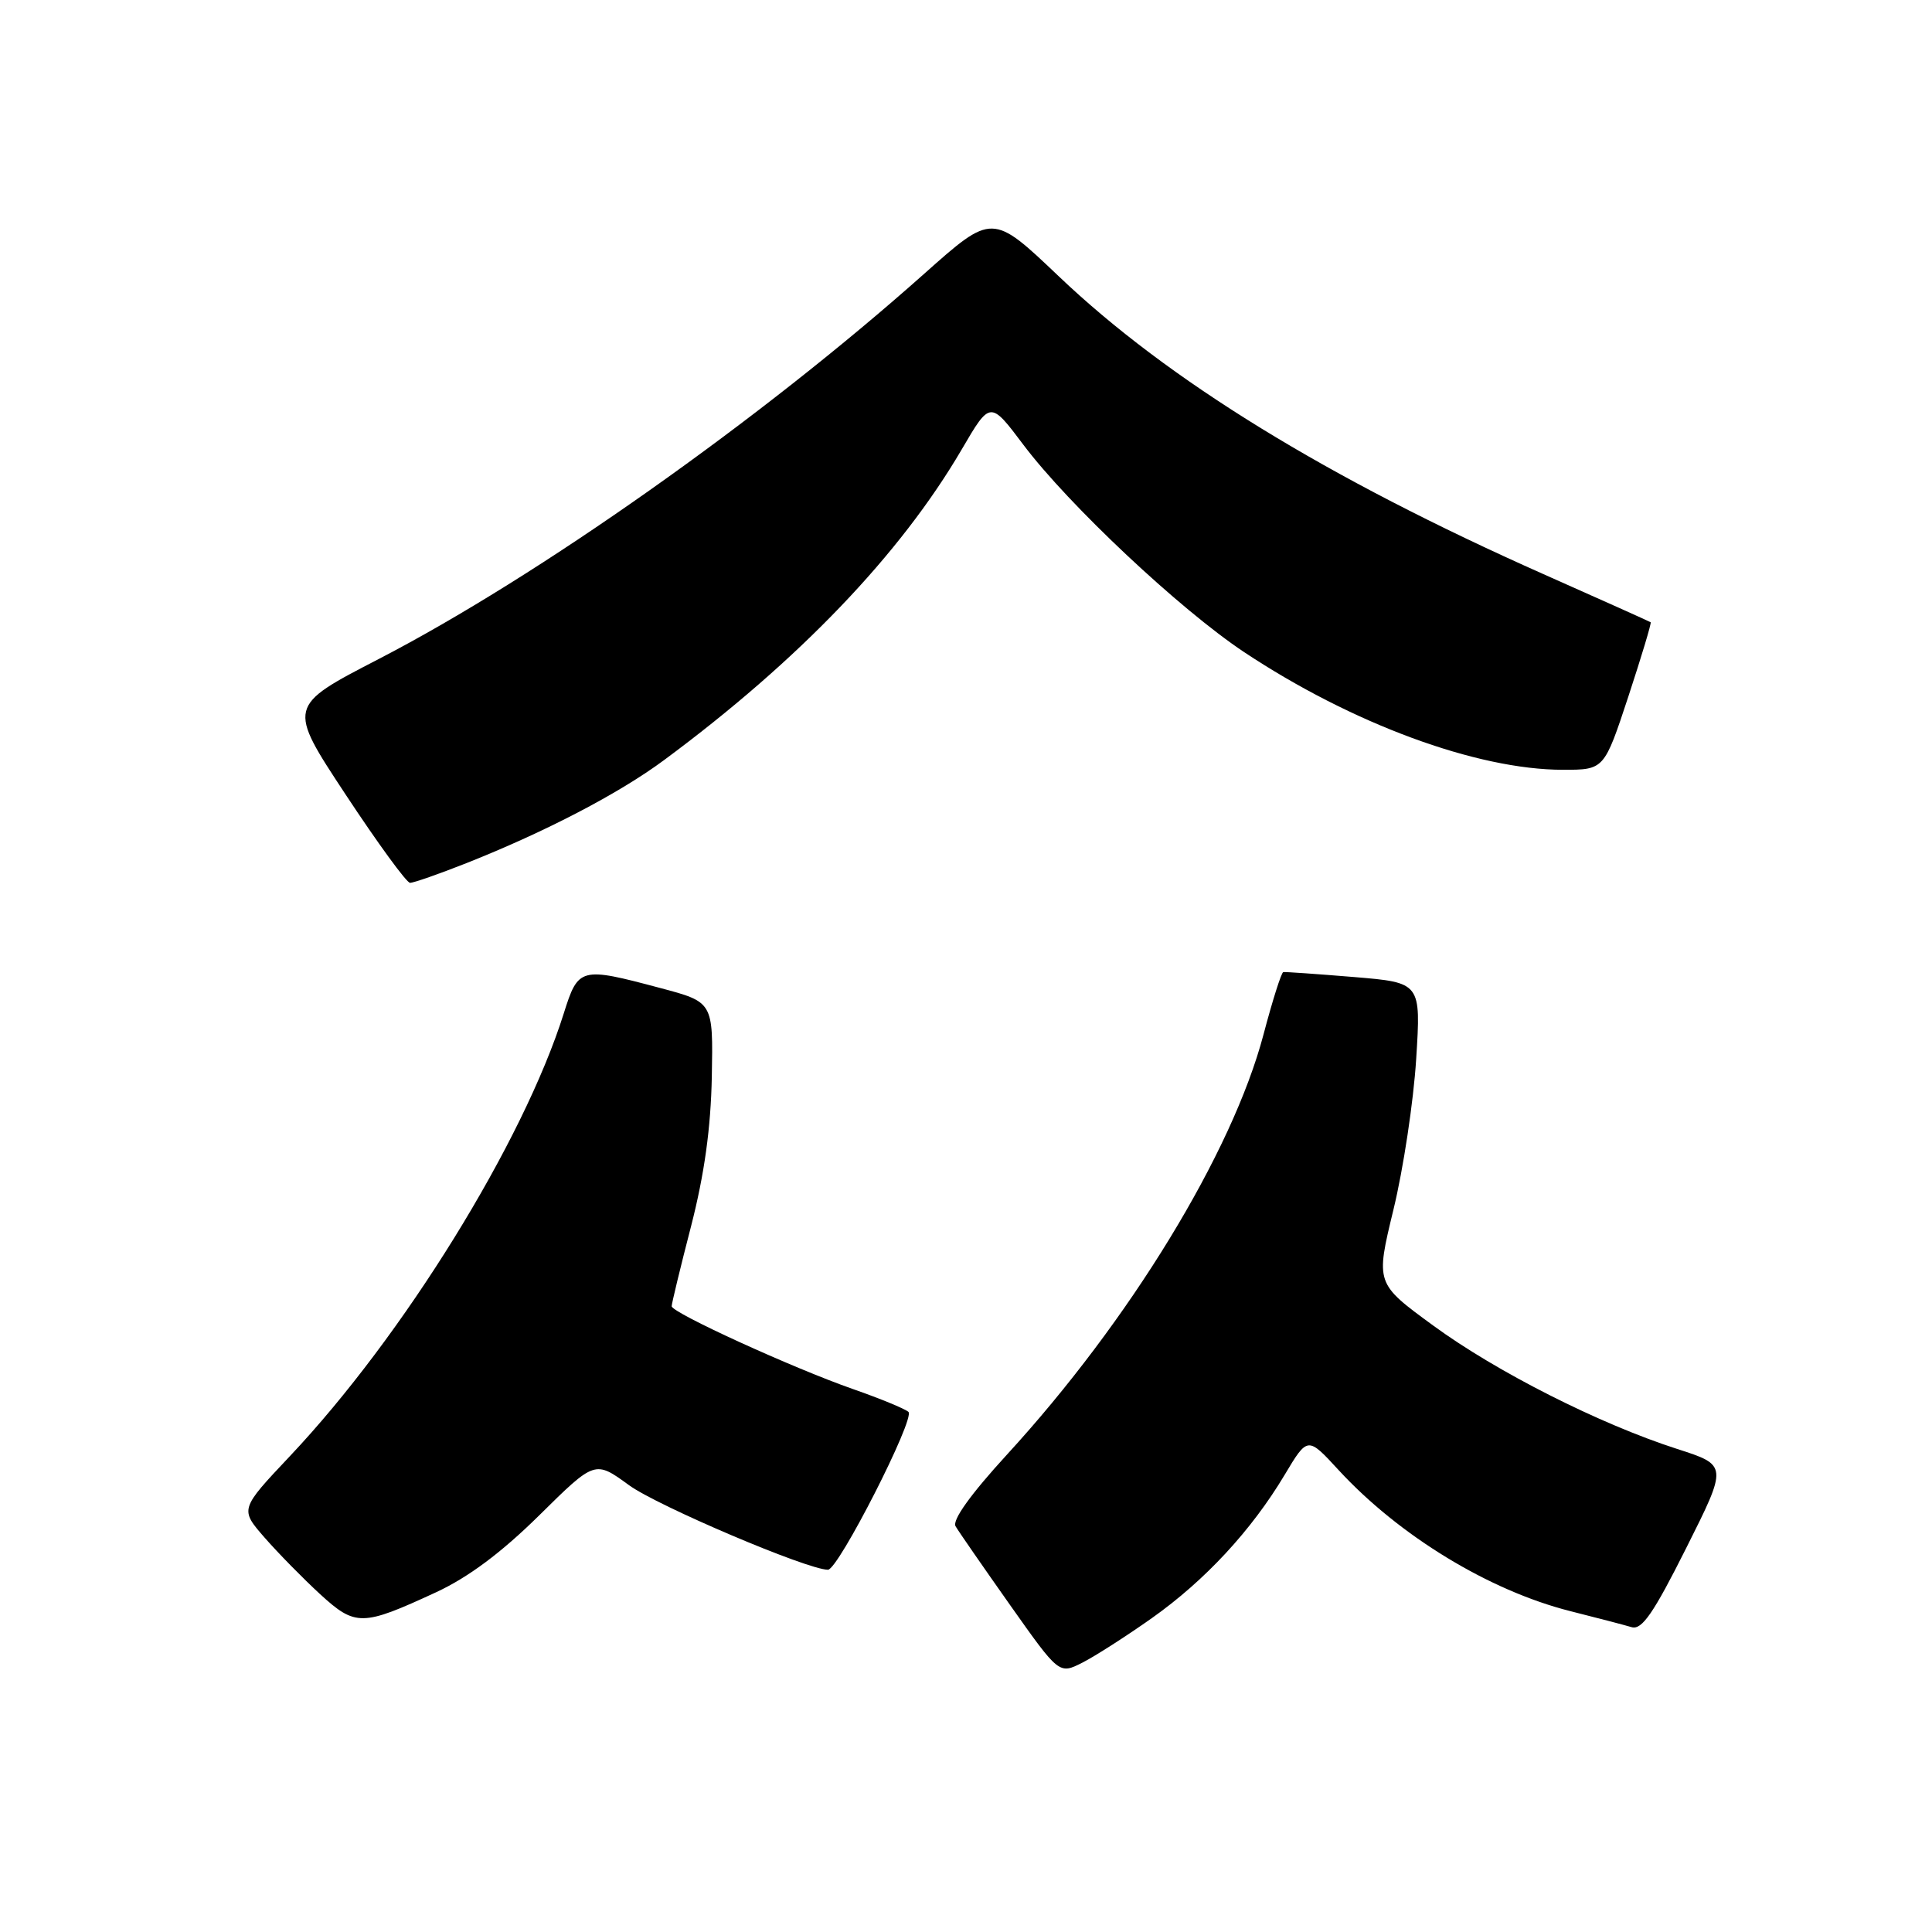 <?xml version="1.0" encoding="UTF-8" standalone="no"?>
<!DOCTYPE svg PUBLIC "-//W3C//DTD SVG 1.1//EN" "http://www.w3.org/Graphics/SVG/1.1/DTD/svg11.dtd" >
<svg xmlns="http://www.w3.org/2000/svg" xmlns:xlink="http://www.w3.org/1999/xlink" version="1.1" viewBox="0 0 256 256">
 <g >
 <path fill="currentColor"
d=" M 152.64 214.40 C 159.66 209.43 165.82 202.79 170.22 195.43 C 173.27 190.33 173.27 190.33 177.37 194.79 C 185.41 203.51 197.32 210.76 208.06 213.48 C 211.60 214.37 215.27 215.33 216.21 215.61 C 217.56 216.00 219.10 213.77 223.43 205.13 C 228.94 194.15 228.94 194.15 222.22 191.99 C 211.92 188.67 198.31 181.79 189.89 175.63 C 182.27 170.06 182.27 170.06 184.64 160.28 C 185.95 154.90 187.30 145.93 187.65 140.35 C 188.29 130.20 188.29 130.20 179.39 129.46 C 174.50 129.06 170.29 128.76 170.04 128.81 C 169.79 128.85 168.61 132.57 167.42 137.08 C 163.27 152.77 149.67 175.03 133.43 192.74 C 128.62 197.99 126.14 201.44 126.62 202.24 C 127.02 202.93 130.28 207.63 133.85 212.69 C 140.34 221.87 140.34 221.87 143.42 220.31 C 145.11 219.45 149.26 216.79 152.64 214.40 Z  M 57.79 210.98 C 62.06 209.00 66.44 205.73 71.45 200.79 C 78.83 193.50 78.83 193.50 83.34 196.79 C 87.13 199.55 107.00 208.00 109.71 208.00 C 111.08 208.00 121.32 187.91 120.37 187.08 C 119.89 186.66 116.58 185.30 113.00 184.05 C 105.00 181.25 89.00 173.94 89.00 173.08 C 89.00 172.74 90.15 167.96 91.57 162.48 C 93.34 155.58 94.19 149.46 94.32 142.64 C 94.50 132.78 94.50 132.78 87.50 130.92 C 76.89 128.09 76.63 128.16 74.70 134.29 C 69.32 151.35 53.45 177.01 38.42 192.94 C 31.78 199.98 31.78 199.98 35.06 203.74 C 36.87 205.81 40.18 209.18 42.42 211.24 C 47.11 215.53 48.00 215.51 57.79 210.98 Z  M 61.83 114.36 C 72.29 110.21 82.01 105.15 88.00 100.71 C 105.86 87.49 119.29 73.47 127.44 59.54 C 131.21 53.09 131.21 53.09 135.60 58.93 C 141.60 66.90 156.31 80.72 164.84 86.40 C 179.11 95.88 195.68 102.00 207.10 102.00 C 212.56 102.00 212.56 102.00 215.76 92.31 C 217.51 86.98 218.85 82.54 218.72 82.45 C 218.60 82.36 212.20 79.49 204.50 76.07 C 175.85 63.34 154.76 50.39 140.29 36.61 C 131.49 28.24 131.49 28.24 122.49 36.25 C 100.83 55.55 71.28 76.41 50.15 87.34 C 38.08 93.58 38.08 93.58 45.79 105.27 C 50.03 111.70 53.87 116.97 54.33 116.98 C 54.79 116.99 58.16 115.81 61.83 114.36 Z "/>
</g>
</svg>